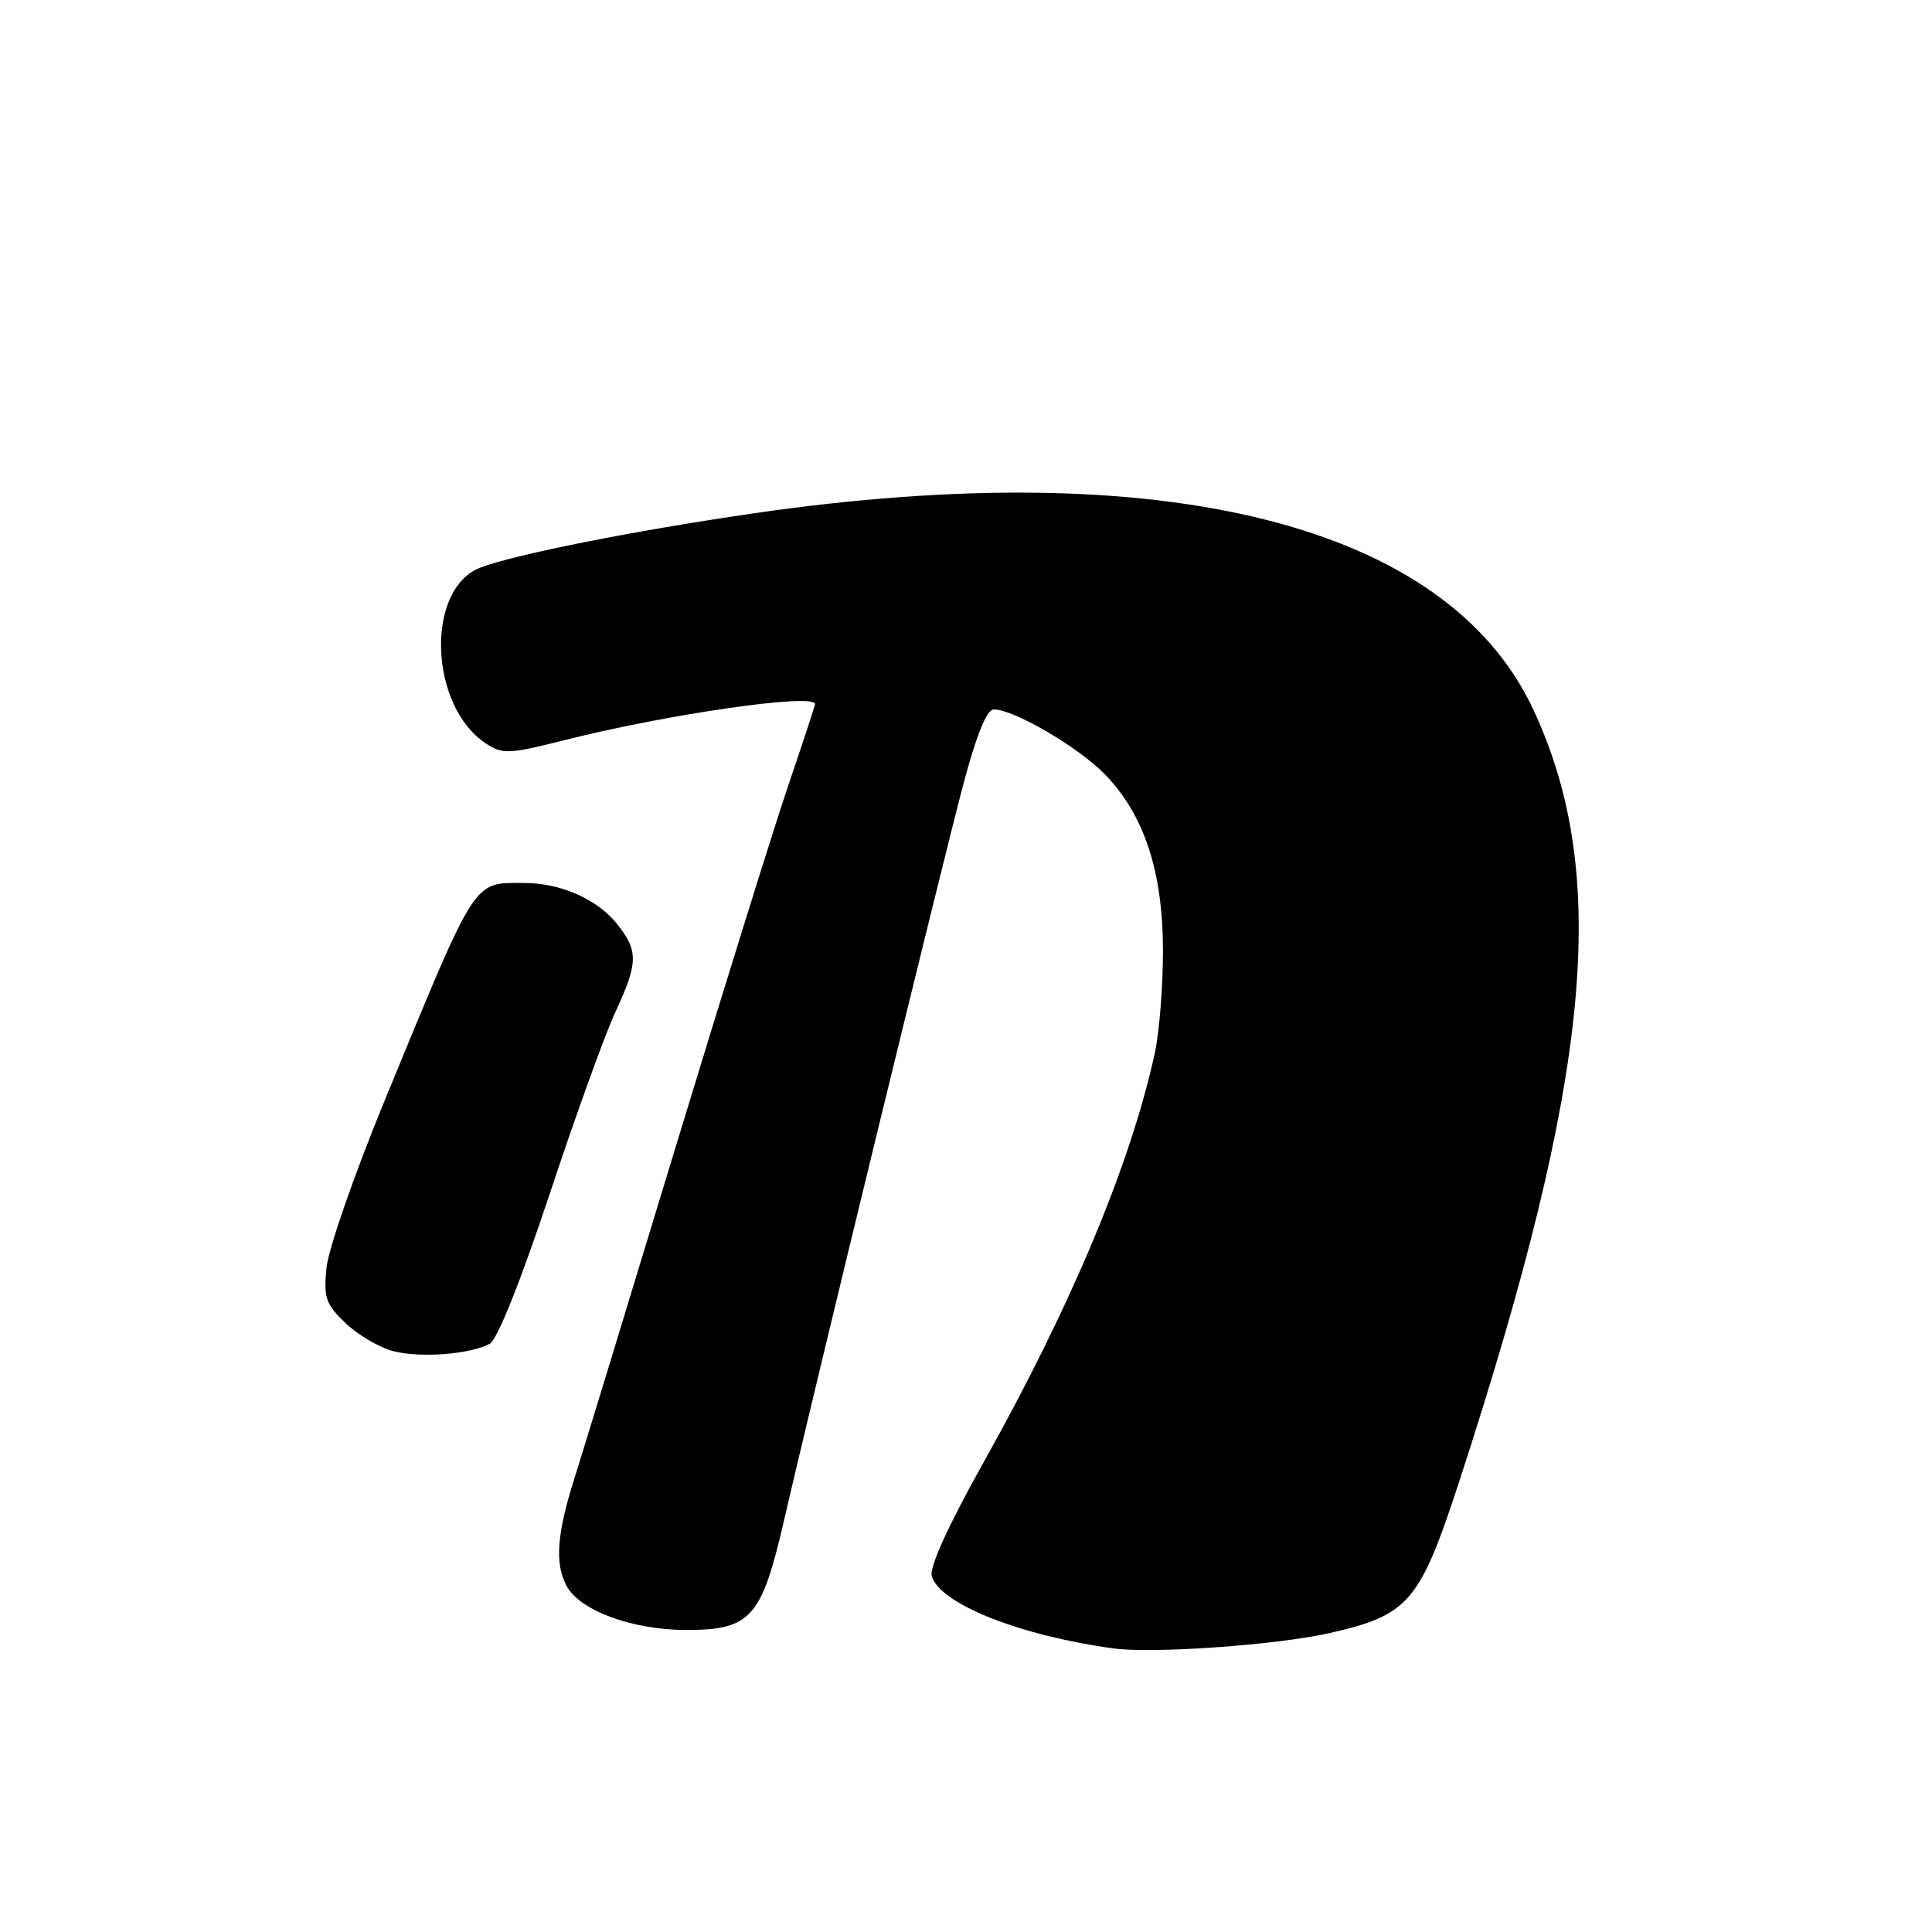 <?xml version="1.0" encoding="UTF-8" standalone="no"?>
<!DOCTYPE svg PUBLIC "-//W3C//DTD SVG 1.1//EN" "http://www.w3.org/Graphics/SVG/1.1/DTD/svg11.dtd" >
<svg xmlns="http://www.w3.org/2000/svg" xmlns:xlink="http://www.w3.org/1999/xlink" version="1.1" viewBox="0 0 256 256">
 <g >
 <path fill="currentColor"
d=" M 176.23 216.38 C 186.70 214.00 188.14 212.30 193.39 196.19 C 210.87 142.57 213.41 115.95 203.16 94.00 C 191.71 69.48 154.28 60.08 99.73 68.04 C 83.92 70.34 68.01 73.51 63.63 75.22 C 56.33 78.07 56.85 93.58 64.42 98.54 C 66.59 99.96 67.47 99.92 74.65 98.11 C 88.48 94.61 108.00 91.80 108.00 93.30 C 108.00 93.47 106.41 98.31 104.46 104.05 C 102.51 109.80 95.79 131.38 89.52 152.00 C 83.26 172.62 77.21 192.43 76.08 196.00 C 73.77 203.31 73.50 207.19 75.08 210.15 C 76.81 213.39 83.73 215.95 90.80 215.98 C 99.46 216.01 100.91 214.40 103.88 201.50 C 107.78 184.53 124.95 114.05 127.69 103.75 C 129.40 97.33 130.76 94.00 131.68 94.00 C 134.35 94.00 142.90 99.00 146.41 102.61 C 151.61 107.96 154.08 115.46 154.10 125.92 C 154.10 130.67 153.62 136.79 153.02 139.53 C 149.82 154.21 142.01 172.89 130.39 193.66 C 125.58 202.26 123.10 207.73 123.47 208.89 C 124.63 212.55 135.17 216.73 147.50 218.42 C 152.79 219.14 169.20 217.98 176.23 216.38 Z  M 64.89 178.06 C 65.89 177.52 68.97 169.82 72.79 158.34 C 76.22 147.98 80.15 137.09 81.52 134.15 C 84.56 127.60 84.60 126.03 81.83 122.51 C 79.21 119.18 74.32 117.00 69.47 117.00 C 62.58 117.00 63.29 115.90 50.90 146.00 C 46.94 155.62 43.50 165.53 43.26 168.00 C 42.87 171.99 43.16 172.82 45.83 175.36 C 47.48 176.93 50.34 178.59 52.17 179.05 C 55.80 179.96 62.29 179.45 64.89 178.06 Z "/>
</g>
</svg>